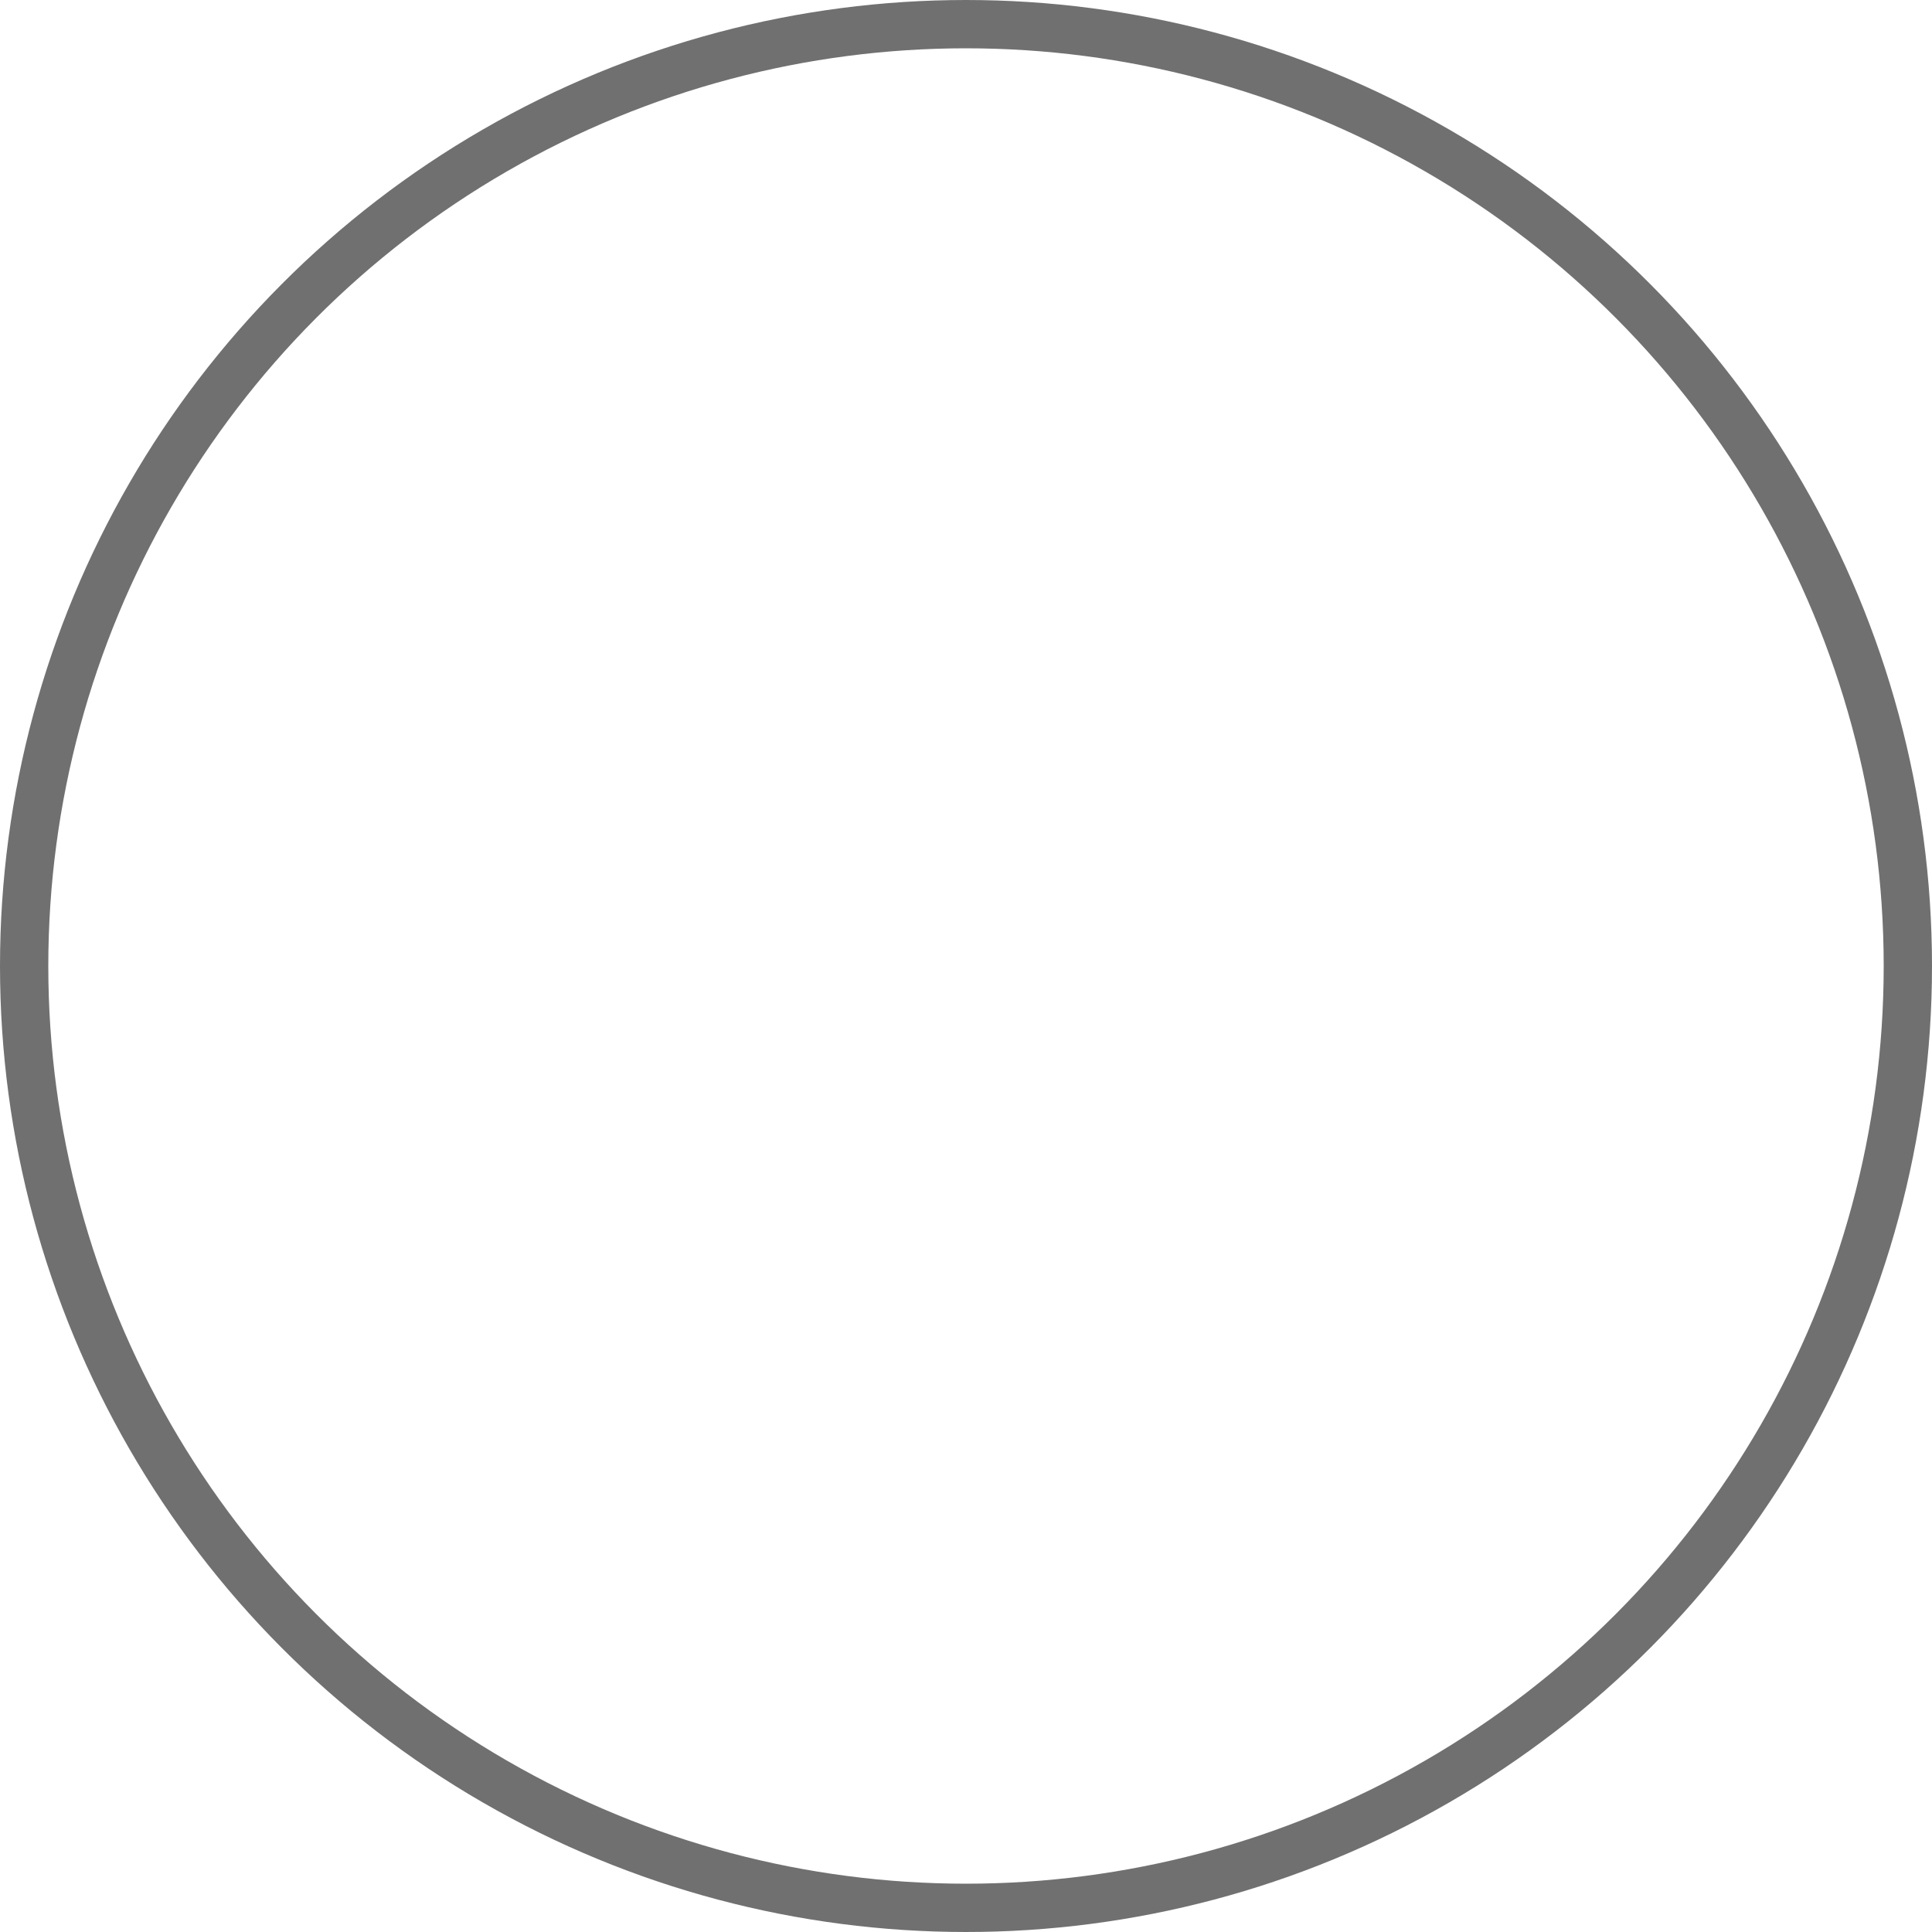 <svg xmlns="http://www.w3.org/2000/svg" width="40" height="40" viewBox="0 0 40 40">
  <g id="楕円形_21" data-name="楕円形 21" fill="none" stroke="#707070" stroke-width="1">
    <circle cx="20" cy="20" r="20" stroke="none"/>
    <circle cx="20" cy="20" r="19.5" fill="none"/>
  </g>
</svg>
